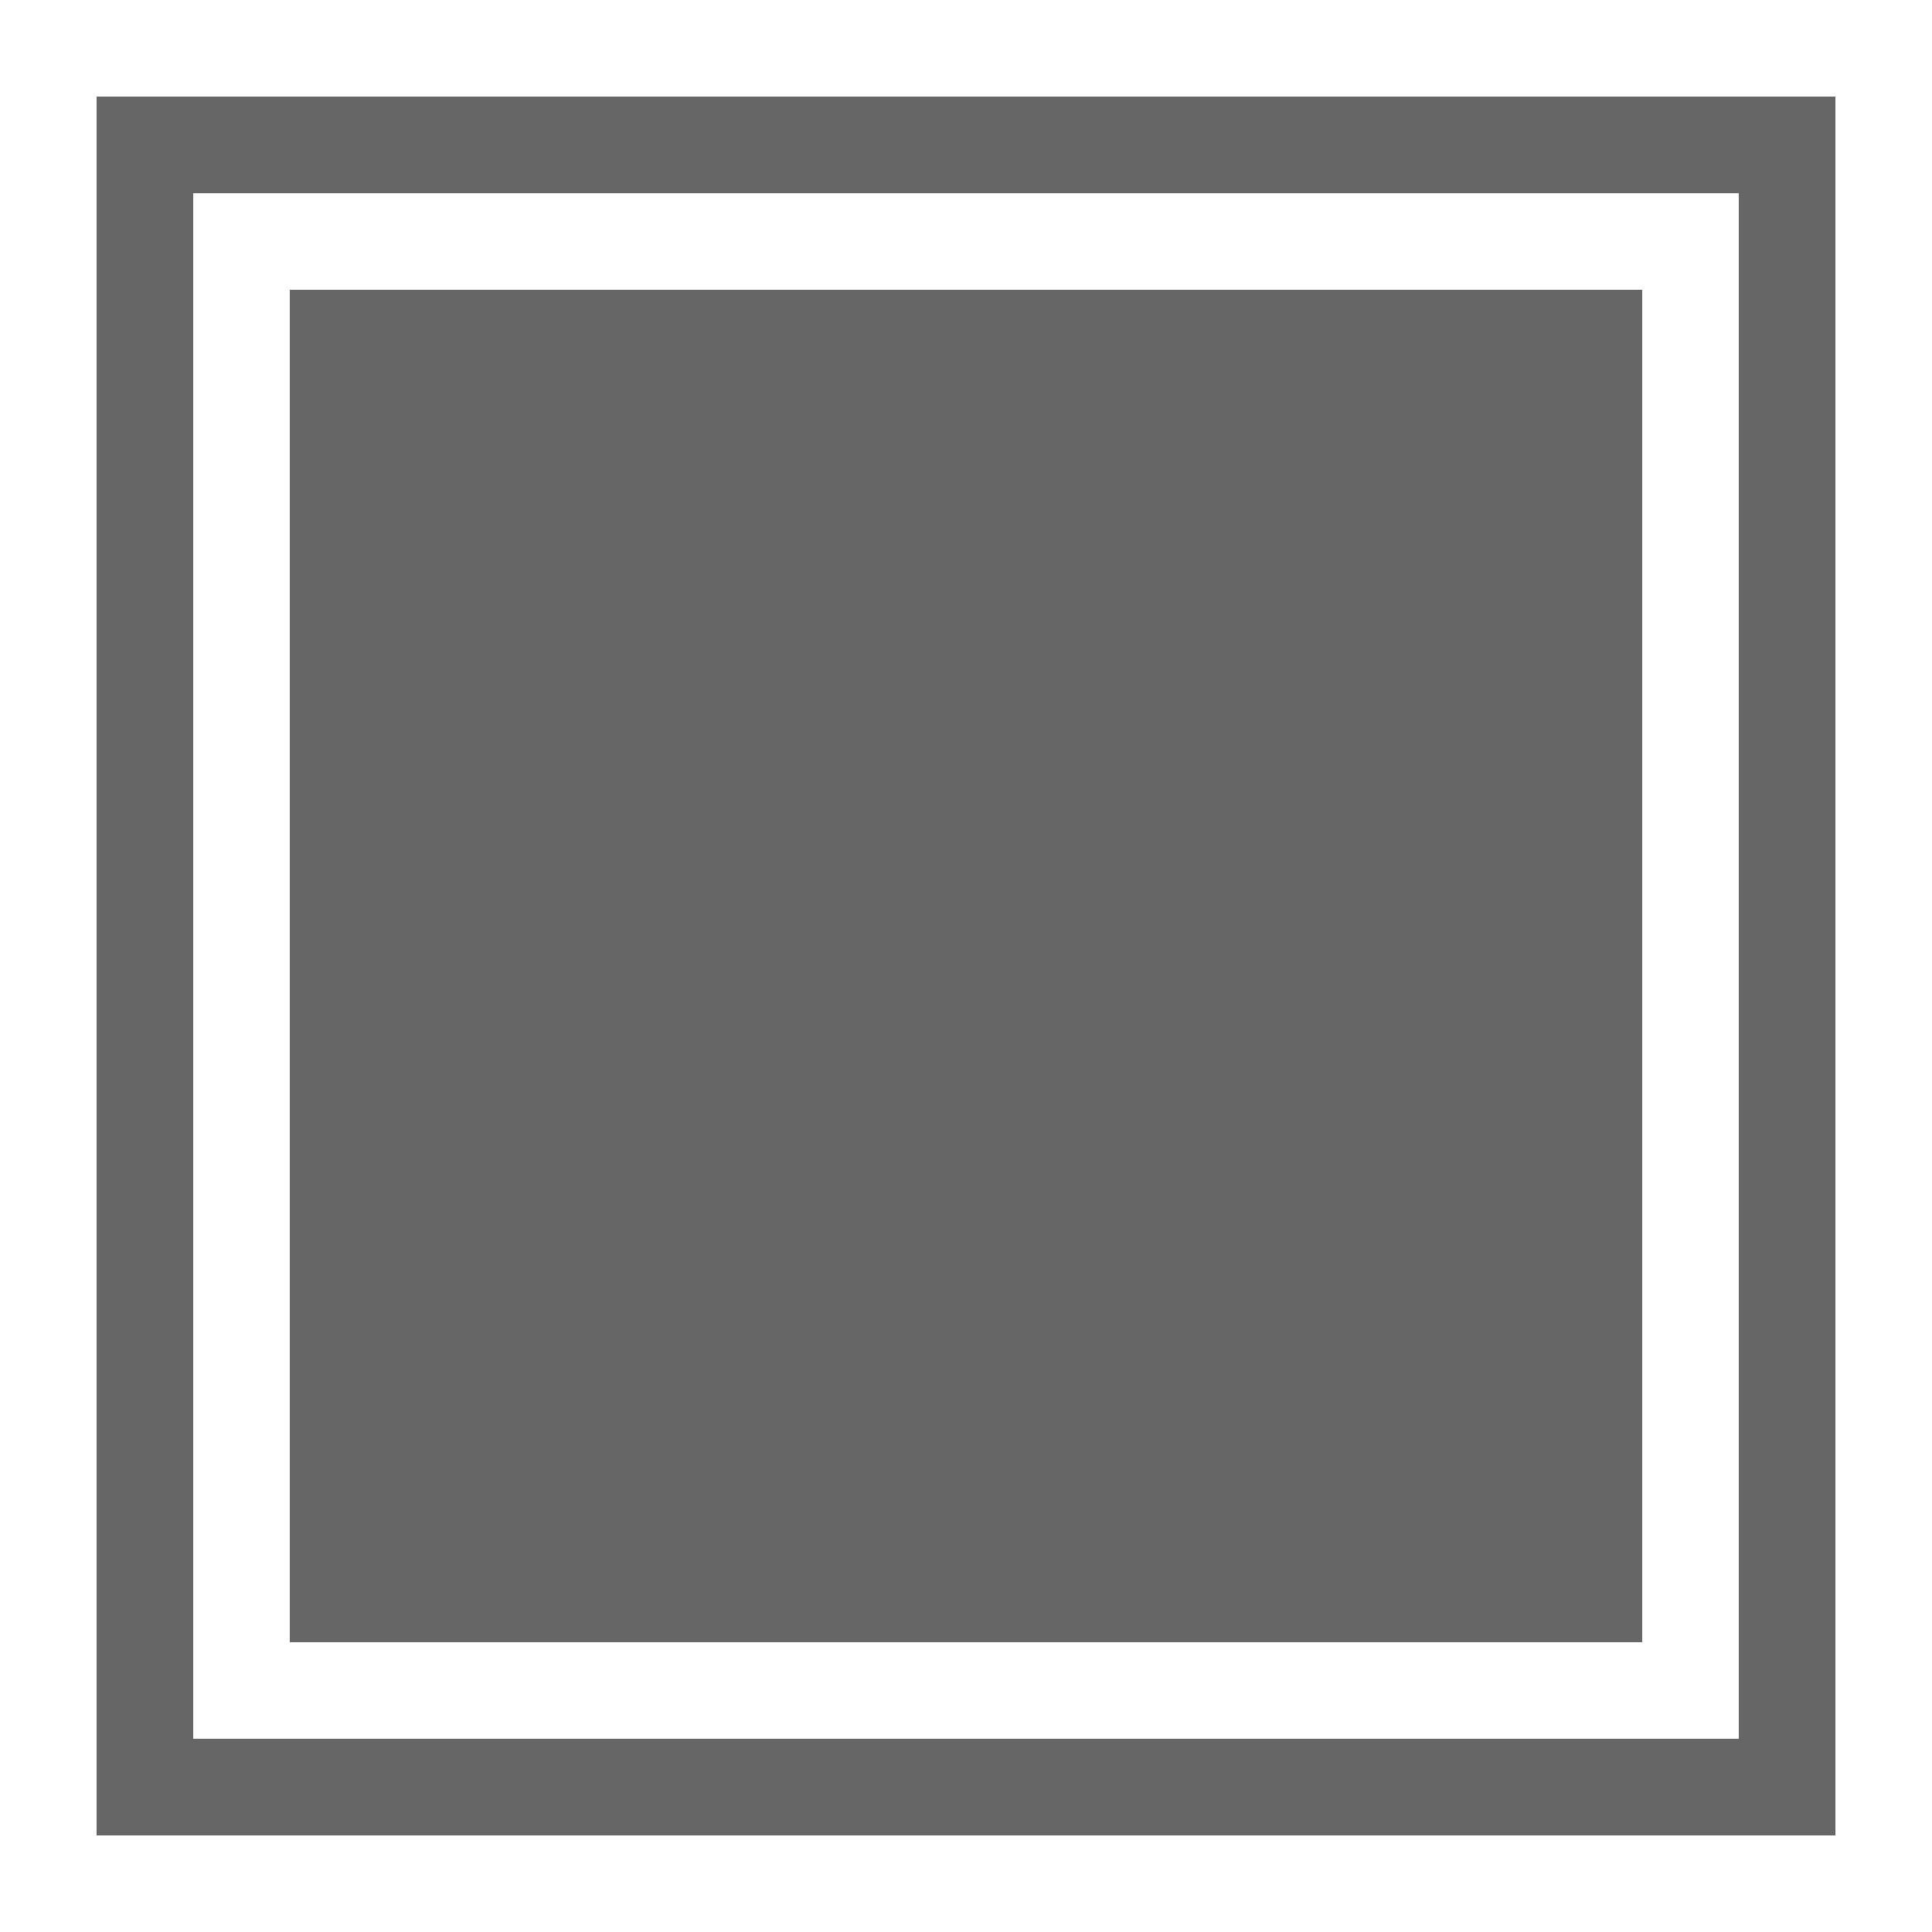 <svg xmlns="http://www.w3.org/2000/svg" width="20" height="20" version="1.1" viewBox="0 0 20 20">
 <rect style="fill:none" width="20" height="20" x="0" y="0"/>
 <path style="fill:#666666" d="M 1,1 V 19 H 19 V 1 Z M 2,2 H 18 V 18 H 2 Z"/>
 <rect style="fill:#666666" width="14" height="14" x="3" y="3"/>
</svg>

